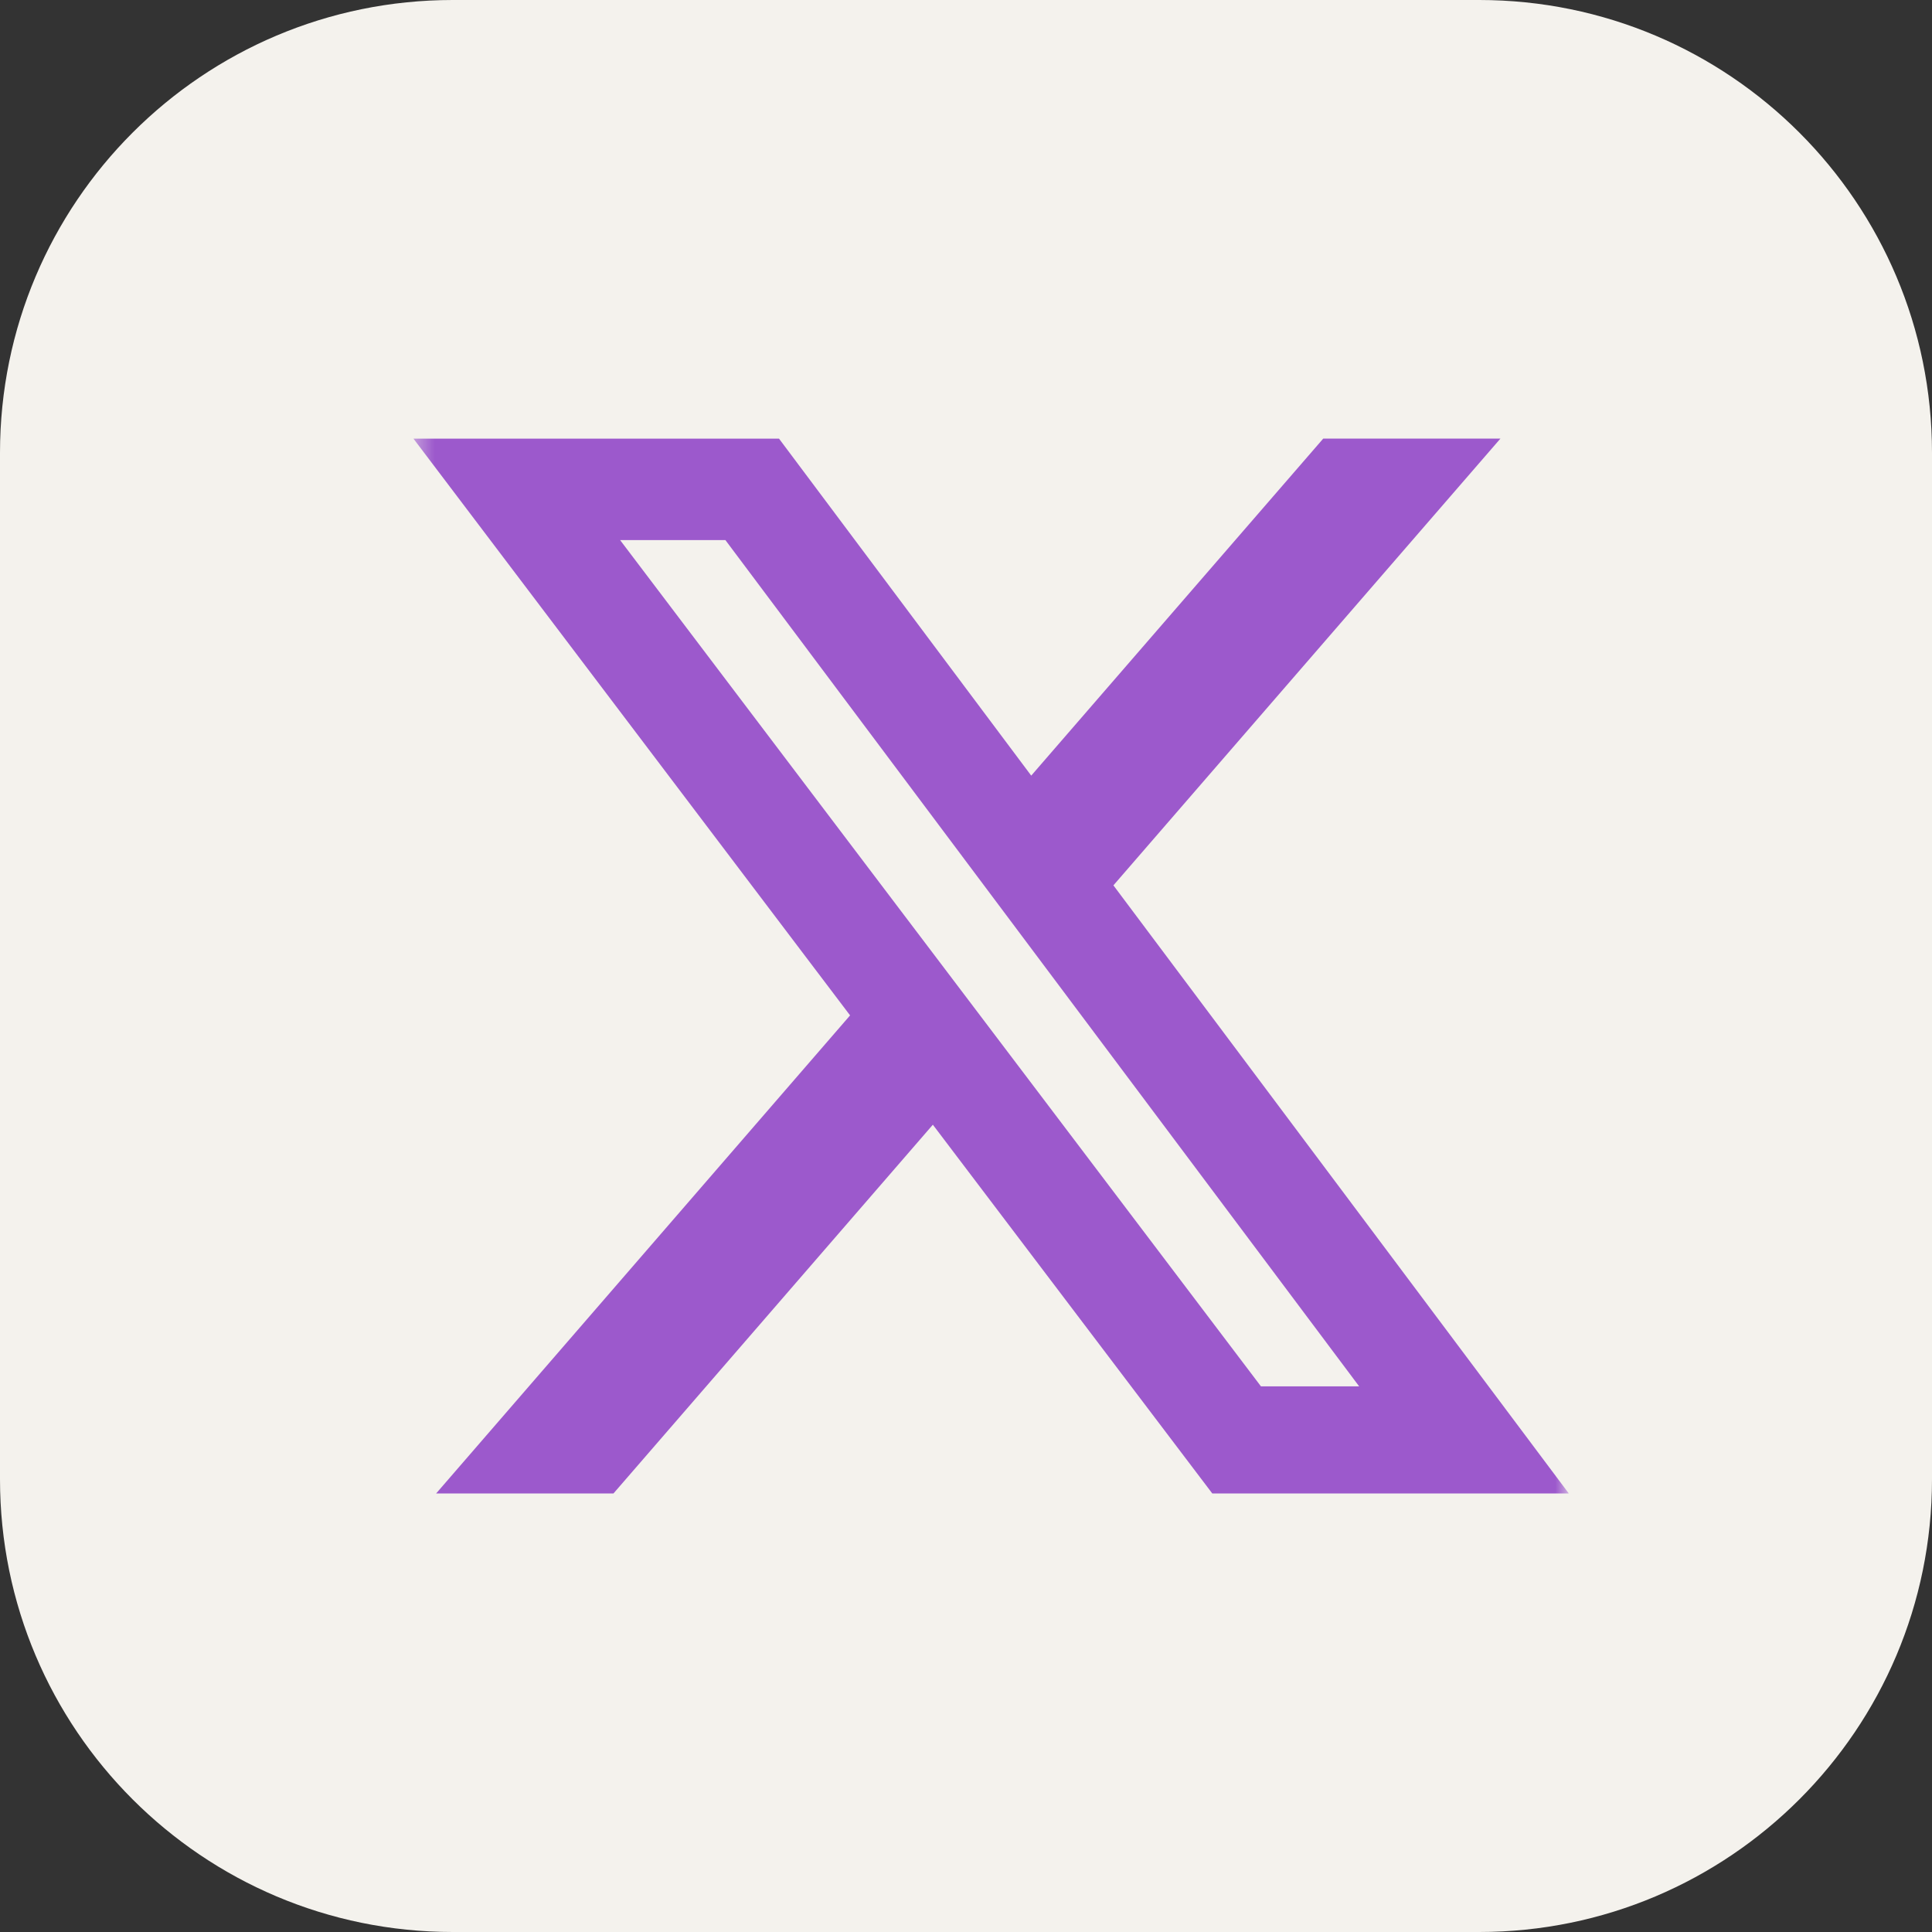 <svg width="100" height="100" viewBox="0 0 100 100" fill="none" xmlns="http://www.w3.org/2000/svg">
<rect x="0" y="0" width="100" height="100" fill="#333333" stroke="none"/>
<path d="M76.562 0H23.438C10.493 0 0 10.493 0 23.438V76.562C0 89.507 10.493 100 23.438 100H76.562C89.507 100 100 89.507 100 76.562V23.438C100 10.493 89.507 0 76.562 0Z" fill="#F4F2ED"/>
<mask id="mask0_6286_3773" style="mask-type:luminance" maskUnits="userSpaceOnUse" x="21" y="20" width="61" height="60">
<path d="M21.4 20.1H81.2V79.9H21.4V20.1Z" fill="white"/>
</mask>
<g mask="url(#mask0_6286_3773)">
<path d="M68.492 22.7H77.663L57.63 45.826L81.2 77.3H62.747L48.284 58.215L31.754 77.3H22.575L44 52.556L21.4 22.704H40.322L53.376 40.146L68.492 22.7ZM65.267 71.758H70.35L37.546 27.954H32.096L65.267 71.758Z" fill="#9C59CC"/>
</g>
</svg>
